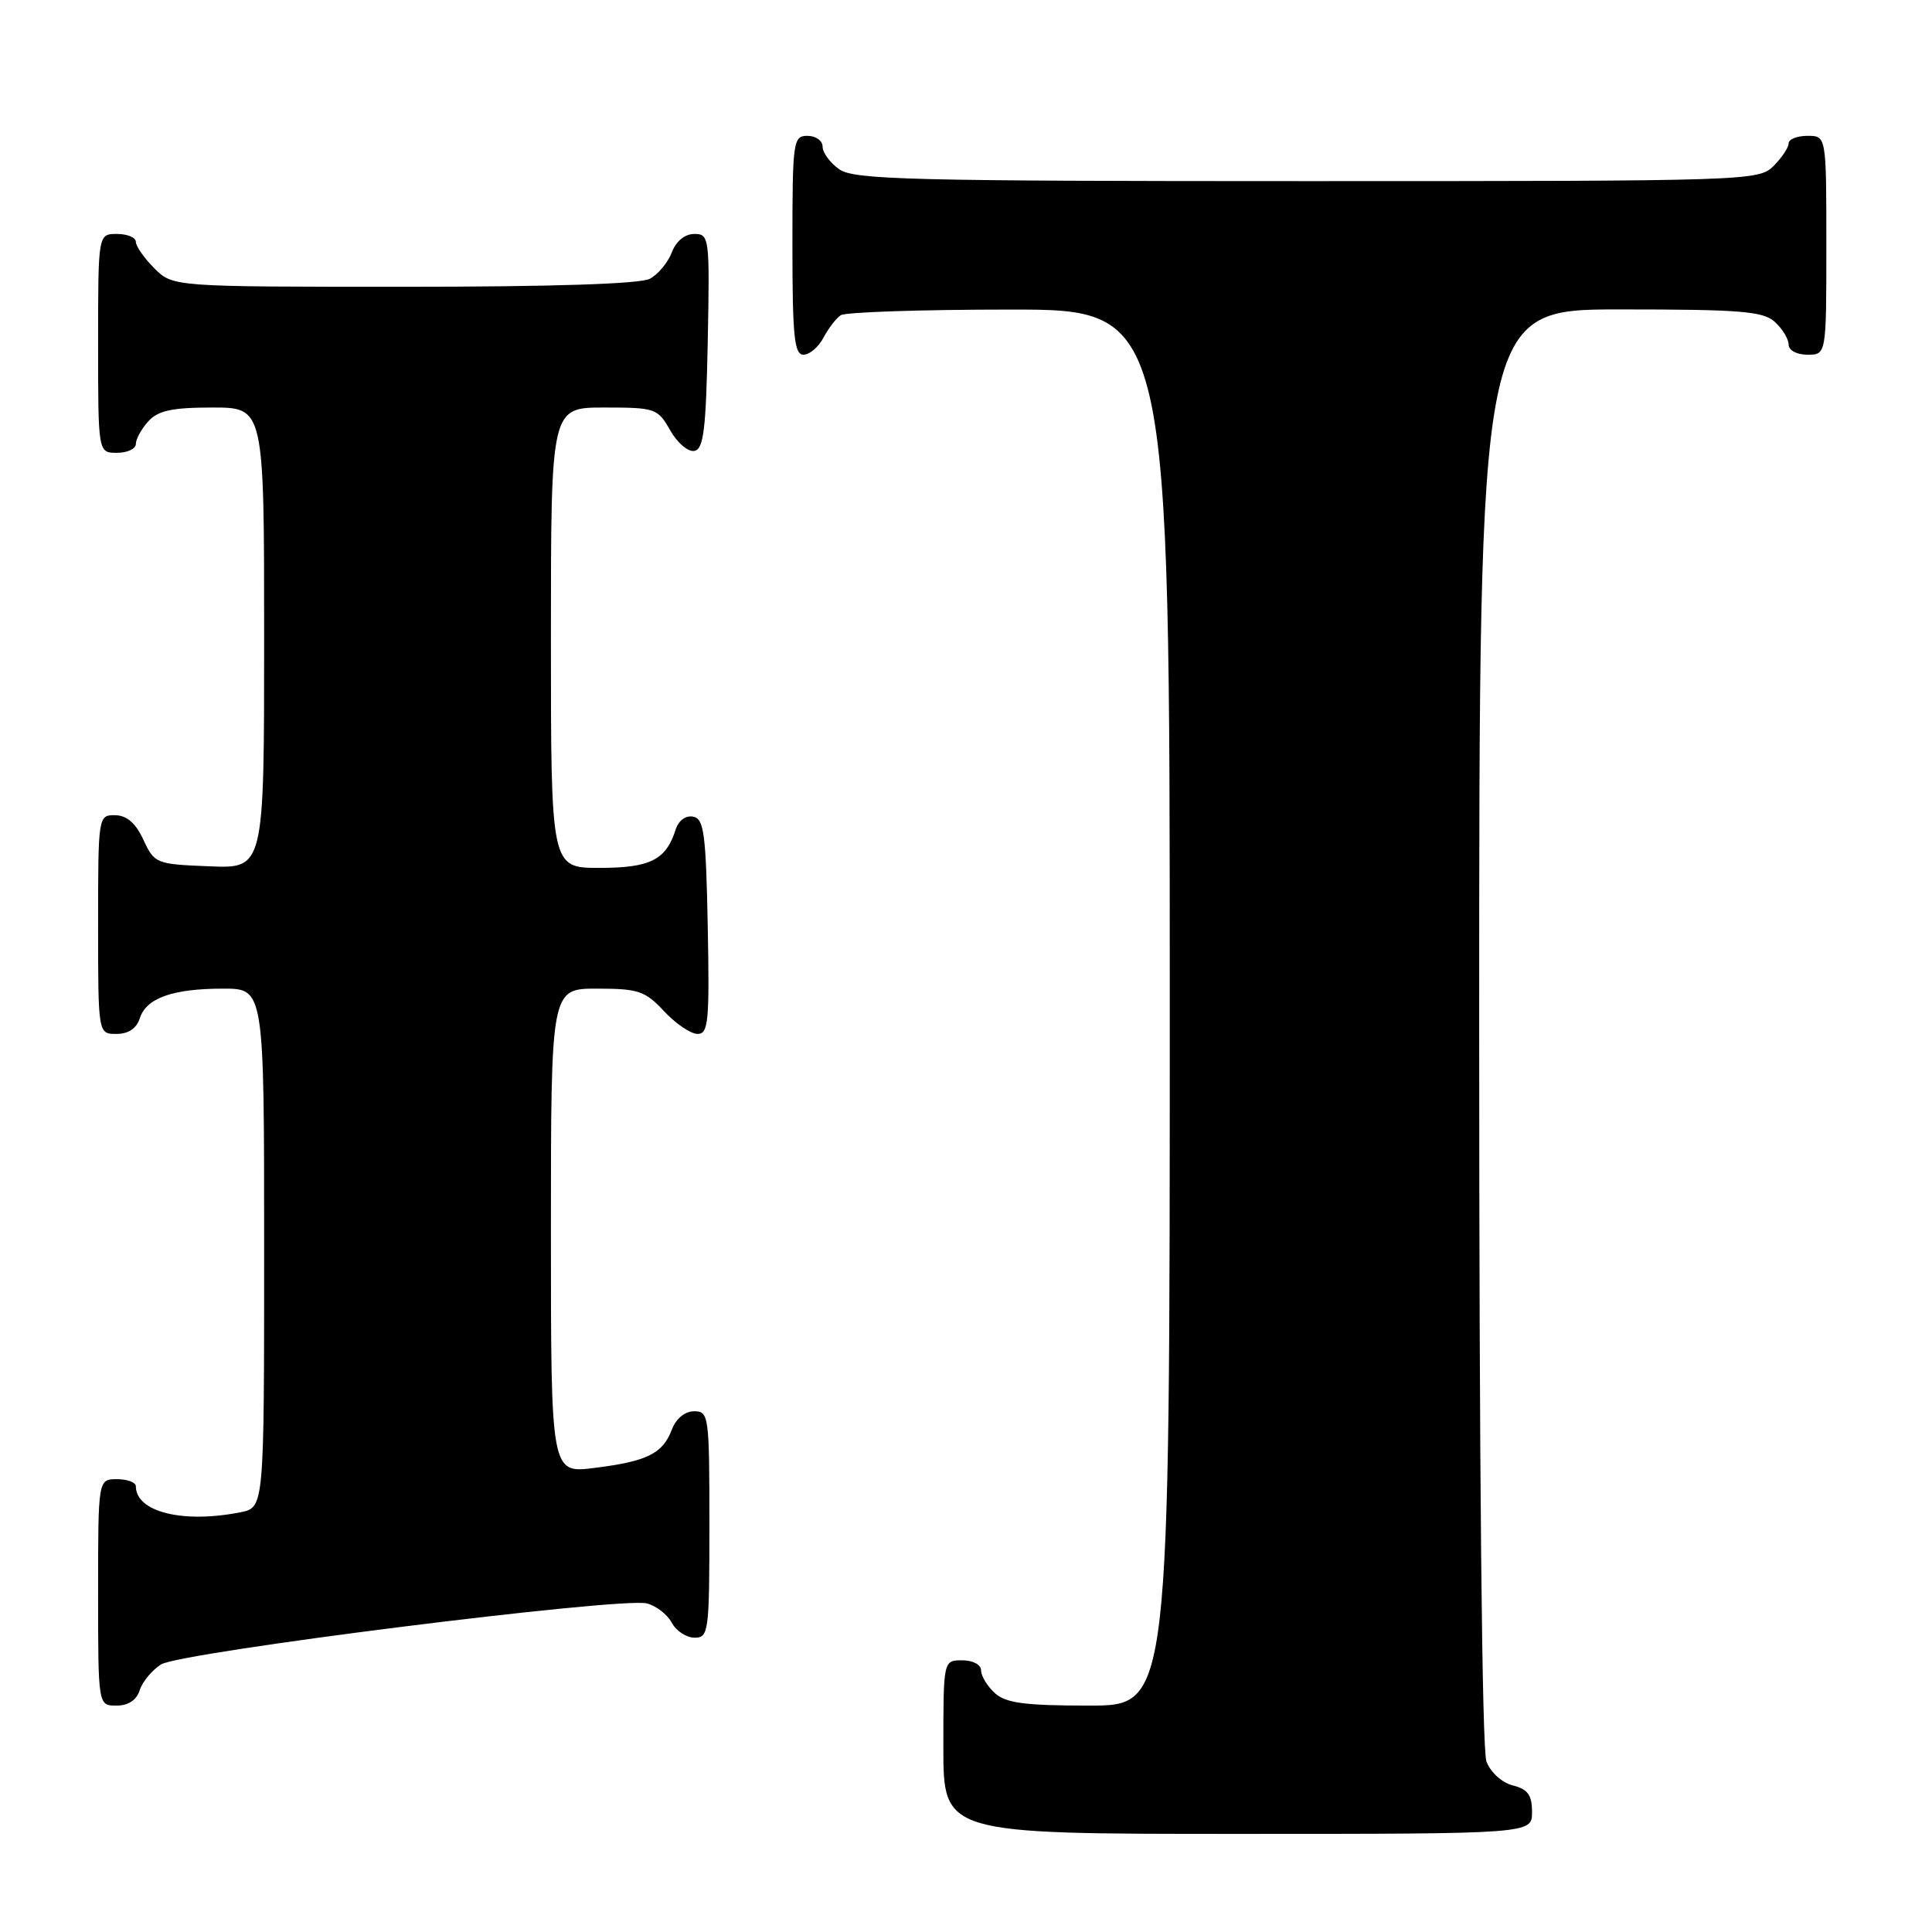 <?xml version="1.0" encoding="UTF-8" standalone="no"?>
<!DOCTYPE svg PUBLIC "-//W3C//DTD SVG 1.1//EN" "http://www.w3.org/Graphics/SVG/1.1/DTD/svg11.dtd" >
<svg xmlns="http://www.w3.org/2000/svg" xmlns:xlink="http://www.w3.org/1999/xlink" version="1.1" viewBox="0 0 256 256">
 <g >
 <path fill="currentColor"
d=" M 203.00 240.11 C 203.00 237.85 202.45 237.08 200.46 236.58 C 199.02 236.22 197.51 234.85 196.96 233.41 C 196.37 231.84 196.00 194.48 196.00 135.93 C 196.00 41.00 196.00 41.00 214.67 41.00 C 230.64 41.00 233.61 41.24 235.17 42.65 C 236.18 43.57 237.00 44.92 237.00 45.65 C 237.00 46.42 238.07 47.00 239.50 47.00 C 242.00 47.00 242.00 47.00 242.00 32.50 C 242.00 18.00 242.00 18.00 239.50 18.00 C 238.12 18.00 237.00 18.45 237.00 19.00 C 237.00 19.55 236.10 20.90 235.00 22.00 C 233.04 23.96 231.67 24.00 173.22 24.00 C 120.74 24.00 113.17 23.81 111.22 22.44 C 110.00 21.59 109.00 20.24 109.00 19.44 C 109.00 18.65 108.10 18.00 107.00 18.00 C 105.09 18.00 105.00 18.67 105.00 32.50 C 105.00 44.57 105.25 47.00 106.46 47.00 C 107.27 47.00 108.46 45.99 109.11 44.75 C 109.77 43.51 110.79 42.17 111.40 41.77 C 112.00 41.36 122.06 41.02 133.75 41.02 C 155.00 41.00 155.00 41.00 155.00 133.50 C 155.00 226.00 155.00 226.00 144.33 226.00 C 135.80 226.00 133.29 225.67 131.83 224.35 C 130.82 223.43 130.00 222.08 130.00 221.35 C 130.00 220.58 128.93 220.00 127.50 220.00 C 125.00 220.00 125.00 220.00 125.00 231.50 C 125.00 243.00 125.00 243.00 164.00 243.00 C 203.00 243.00 203.00 243.00 203.00 240.11 Z  M 18.51 223.97 C 18.86 222.86 20.13 221.32 21.33 220.55 C 23.85 218.93 82.24 211.59 85.71 212.46 C 86.94 212.77 88.42 213.92 89.01 215.01 C 89.59 216.11 90.95 217.00 92.04 217.00 C 93.90 217.00 94.00 216.24 94.00 202.00 C 94.00 187.61 93.92 187.00 91.98 187.00 C 90.75 187.00 89.58 187.96 89.02 189.44 C 87.81 192.62 85.74 193.64 78.75 194.51 C 73.00 195.23 73.00 195.23 73.00 163.12 C 73.00 131.00 73.00 131.00 79.10 131.00 C 84.59 131.00 85.48 131.30 88.00 134.00 C 89.54 135.65 91.53 137.00 92.43 137.00 C 93.87 137.00 94.02 135.36 93.78 122.76 C 93.54 110.41 93.28 108.48 91.84 108.21 C 90.86 108.02 89.90 108.73 89.52 109.94 C 88.25 113.95 86.15 115.00 79.43 115.00 C 73.00 115.00 73.00 115.00 73.00 84.50 C 73.00 54.00 73.00 54.00 80.05 54.00 C 86.84 54.00 87.15 54.11 88.80 57.01 C 89.73 58.67 91.17 59.90 92.00 59.75 C 93.23 59.52 93.55 56.95 93.78 45.24 C 94.05 31.46 93.99 31.00 92.00 31.00 C 90.75 31.00 89.59 31.95 89.02 33.44 C 88.51 34.78 87.20 36.36 86.11 36.94 C 84.84 37.62 73.19 38.00 53.52 38.00 C 22.91 38.00 22.91 38.00 20.45 35.55 C 19.10 34.20 18.00 32.62 18.00 32.05 C 18.00 31.47 16.88 31.00 15.50 31.00 C 13.00 31.00 13.00 31.00 13.00 45.50 C 13.00 60.00 13.00 60.00 15.50 60.00 C 16.88 60.00 18.00 59.47 18.00 58.83 C 18.00 58.18 18.74 56.83 19.65 55.83 C 20.95 54.40 22.79 54.00 28.15 54.00 C 35.00 54.00 35.00 54.00 35.00 84.54 C 35.00 115.09 35.00 115.09 27.75 114.79 C 20.67 114.51 20.47 114.43 19.00 111.27 C 17.97 109.05 16.80 108.04 15.25 108.02 C 13.02 108.00 13.00 108.12 13.00 122.50 C 13.00 137.00 13.00 137.00 15.43 137.00 C 17.01 137.00 18.09 136.28 18.52 134.94 C 19.37 132.25 22.87 131.00 29.57 131.00 C 35.00 131.00 35.00 131.00 35.00 165.38 C 35.00 199.75 35.00 199.75 31.88 200.38 C 24.24 201.90 18.00 200.35 18.00 196.93 C 18.00 196.42 16.88 196.00 15.50 196.00 C 13.00 196.00 13.00 196.00 13.00 211.00 C 13.00 226.00 13.00 226.00 15.43 226.00 C 17.00 226.00 18.09 225.28 18.51 223.97 Z "/>
</g>
</svg>